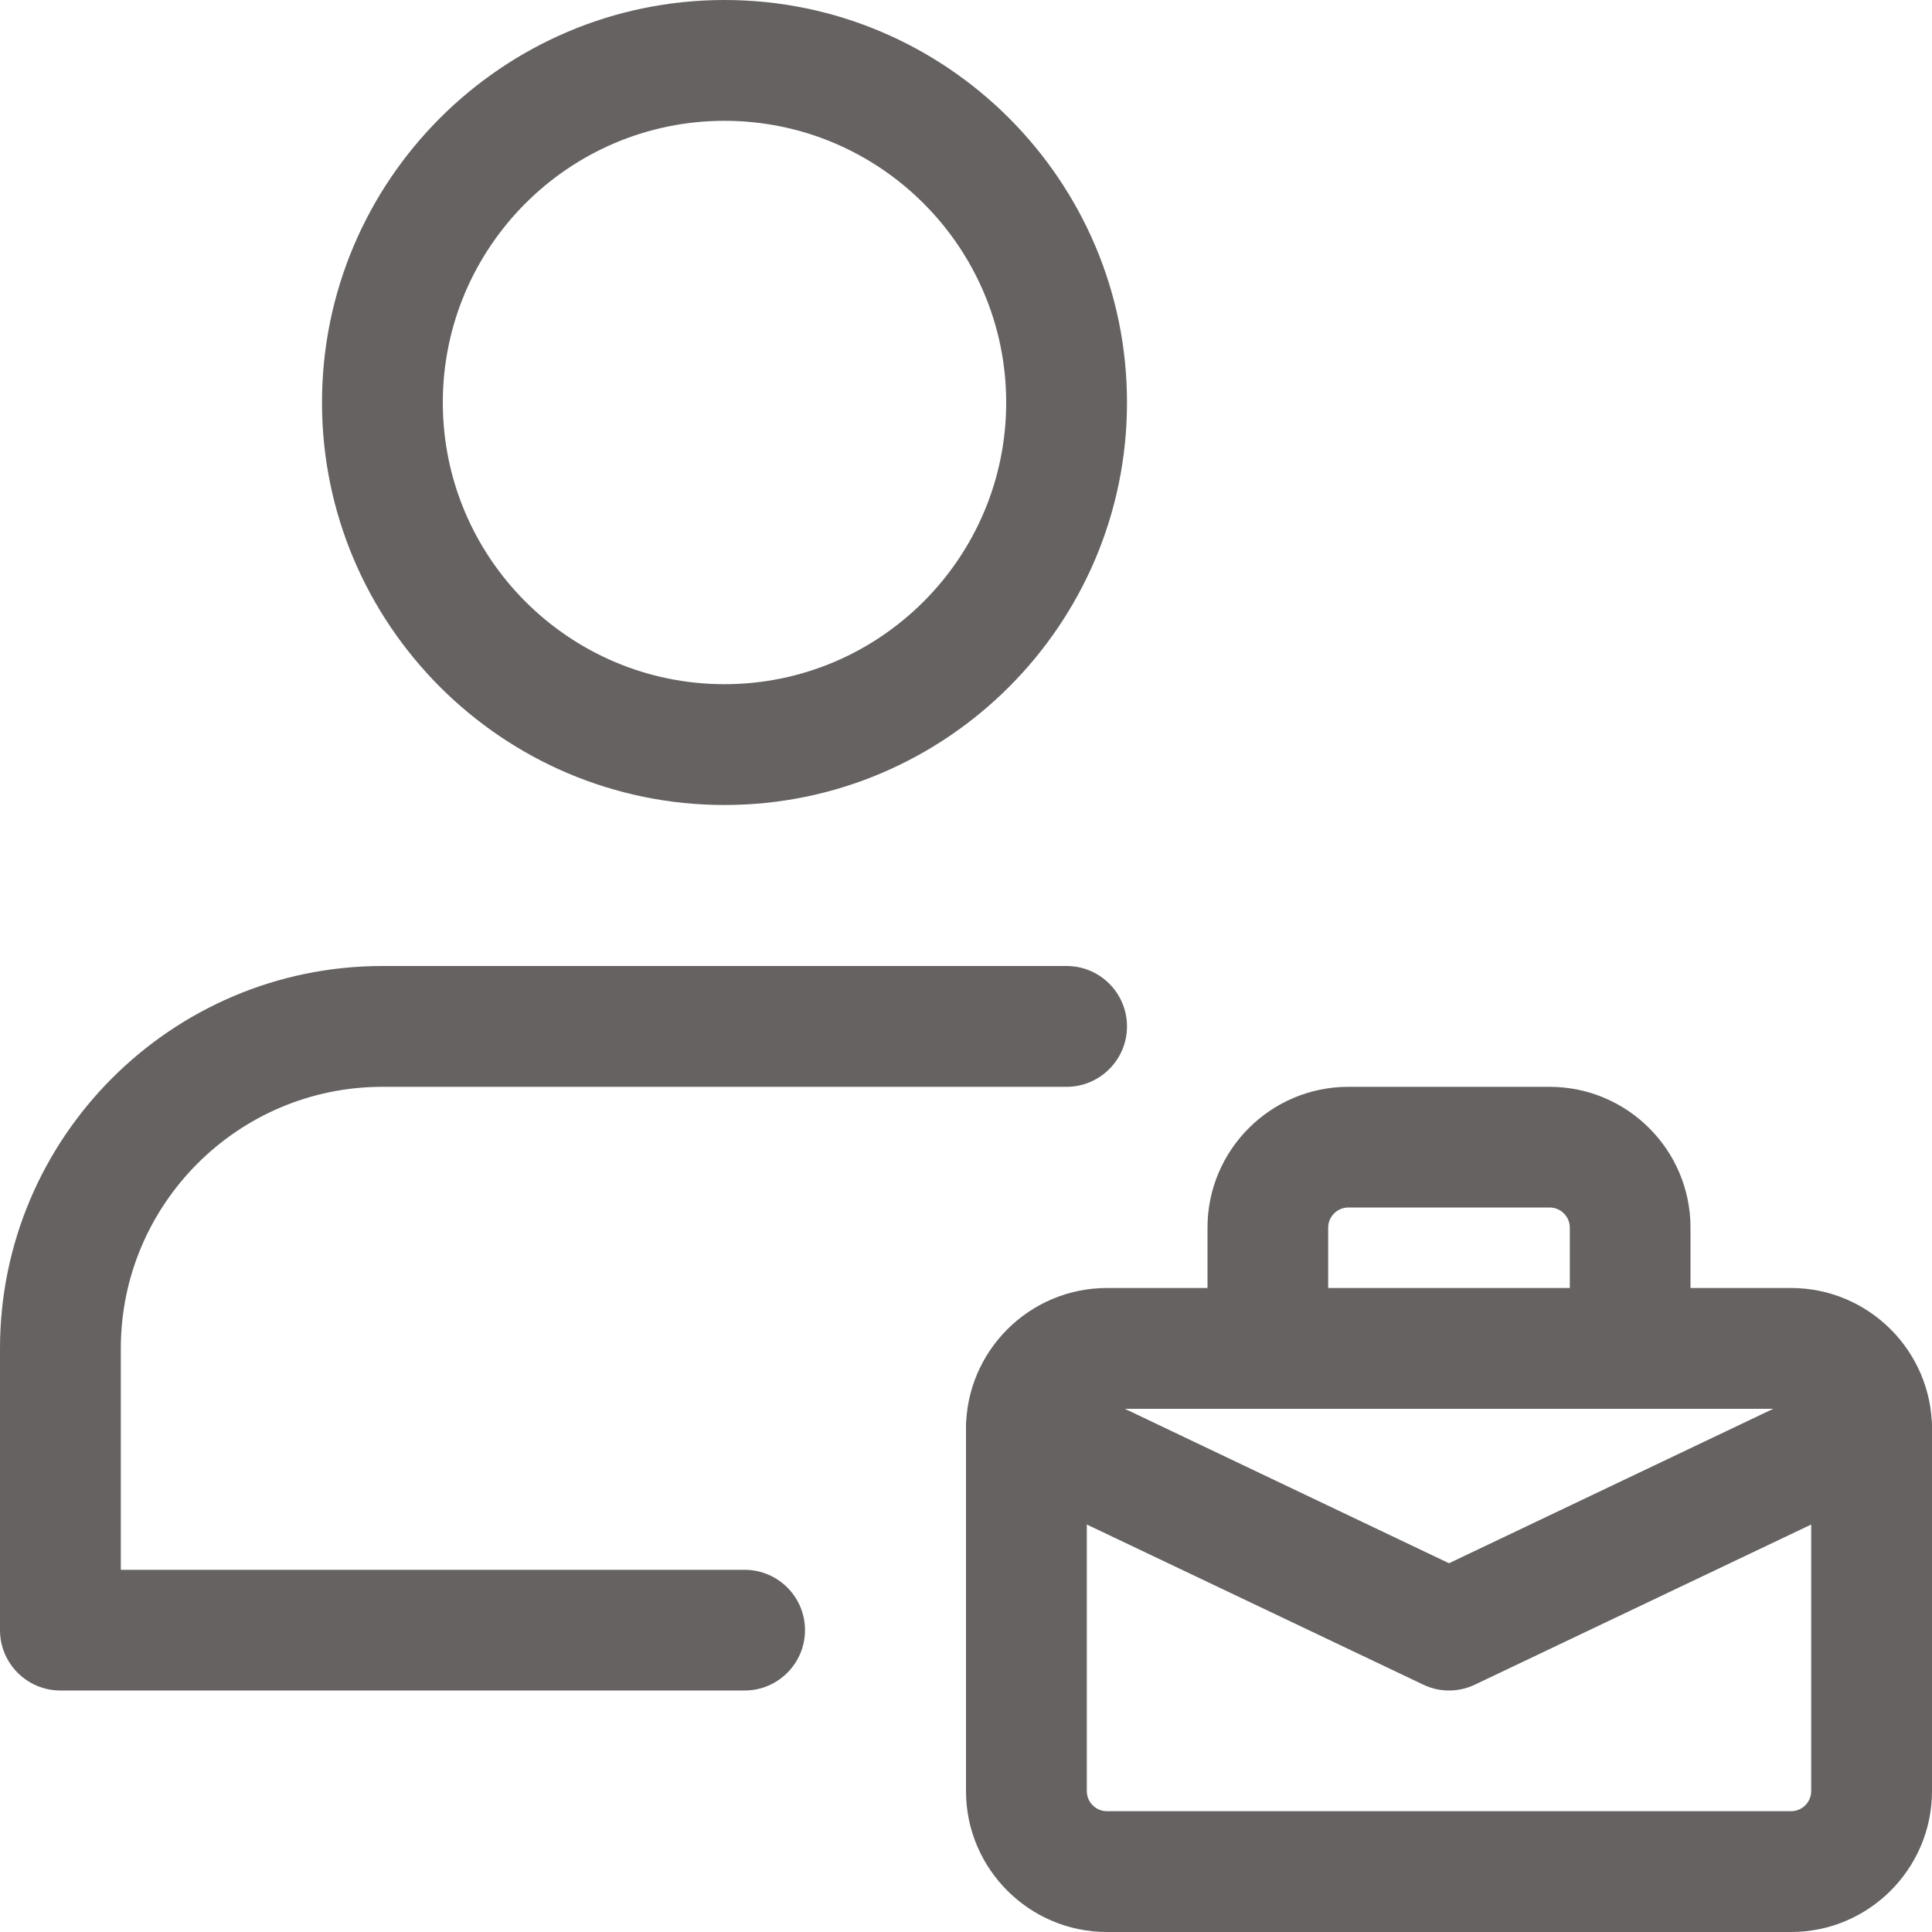 <svg width="15" height="15" viewBox="0 0 15 15" fill="none" xmlns="http://www.w3.org/2000/svg">
<g id="fi_2572957" clip-path="url(#clip0_58_201)">
<path id="Vector" d="M5.625 6.25C3.902 6.25 2.5 4.848 2.5 3.125C2.5 1.402 3.902 0 5.625 0C7.348 0 8.75 1.402 8.75 3.125C8.75 4.848 7.348 6.25 5.625 6.25ZM5.625 0.938C4.419 0.938 3.438 1.919 3.438 3.125C3.438 4.331 4.419 5.312 5.625 5.312C6.831 5.312 7.812 4.331 7.812 3.125C7.812 1.919 6.831 0.938 5.625 0.938Z" fill="#666262"/>
<path id="Vector_2" d="M5.781 13.125H0.469C0.21 13.125 0 12.915 0 12.656V10.469C0 8.832 1.332 7.5 2.969 7.5H8.281C8.54 7.5 8.75 7.71 8.75 7.969C8.75 8.227 8.54 8.438 8.281 8.438H2.969C1.849 8.438 0.938 9.349 0.938 10.469V12.188H5.781C6.04 12.188 6.25 12.398 6.25 12.656C6.25 12.915 6.04 13.125 5.781 13.125Z" fill="#666262"/>
<path id="Vector_3" d="M13.906 15H8.594C7.991 15 7.5 14.509 7.5 13.906V11.094C7.5 10.491 7.991 10 8.594 10H13.906C14.509 10 15 10.491 15 11.094V13.906C15 14.509 14.509 15 13.906 15ZM8.594 10.938C8.508 10.938 8.438 11.008 8.438 11.094V13.906C8.438 13.992 8.508 14.062 8.594 14.062H13.906C13.992 14.062 14.062 13.992 14.062 13.906V11.094C14.062 11.008 13.992 10.938 13.906 10.938H8.594Z" fill="#666262"/>
<path id="Vector_4" d="M12.656 10.938C12.398 10.938 12.188 10.727 12.188 10.469V9.531C12.188 9.445 12.117 9.375 12.031 9.375H10.469C10.383 9.375 10.312 9.445 10.312 9.531V10.469C10.312 10.727 10.102 10.938 9.844 10.938C9.585 10.938 9.375 10.727 9.375 10.469V9.531C9.375 8.928 9.866 8.438 10.469 8.438H12.031C12.634 8.438 13.125 8.928 13.125 9.531V10.469C13.125 10.727 12.915 10.938 12.656 10.938Z" fill="#666262"/>
<path id="Vector_5" d="M11.25 13.125C11.181 13.125 11.113 13.11 11.049 13.079L7.767 11.517C7.534 11.405 7.434 11.126 7.546 10.892C7.657 10.658 7.936 10.559 8.171 10.67L11.25 12.137L14.33 10.67C14.564 10.559 14.844 10.658 14.955 10.892C15.066 11.126 14.967 11.405 14.733 11.517L11.452 13.079C11.387 13.11 11.319 13.125 11.25 13.125Z" fill="#666262"/>
</g>
<defs>
<clipPath id="clip0_58_201">
<rect width="15" height="15" fill="white"/>
</clipPath>
</defs>
</svg>
